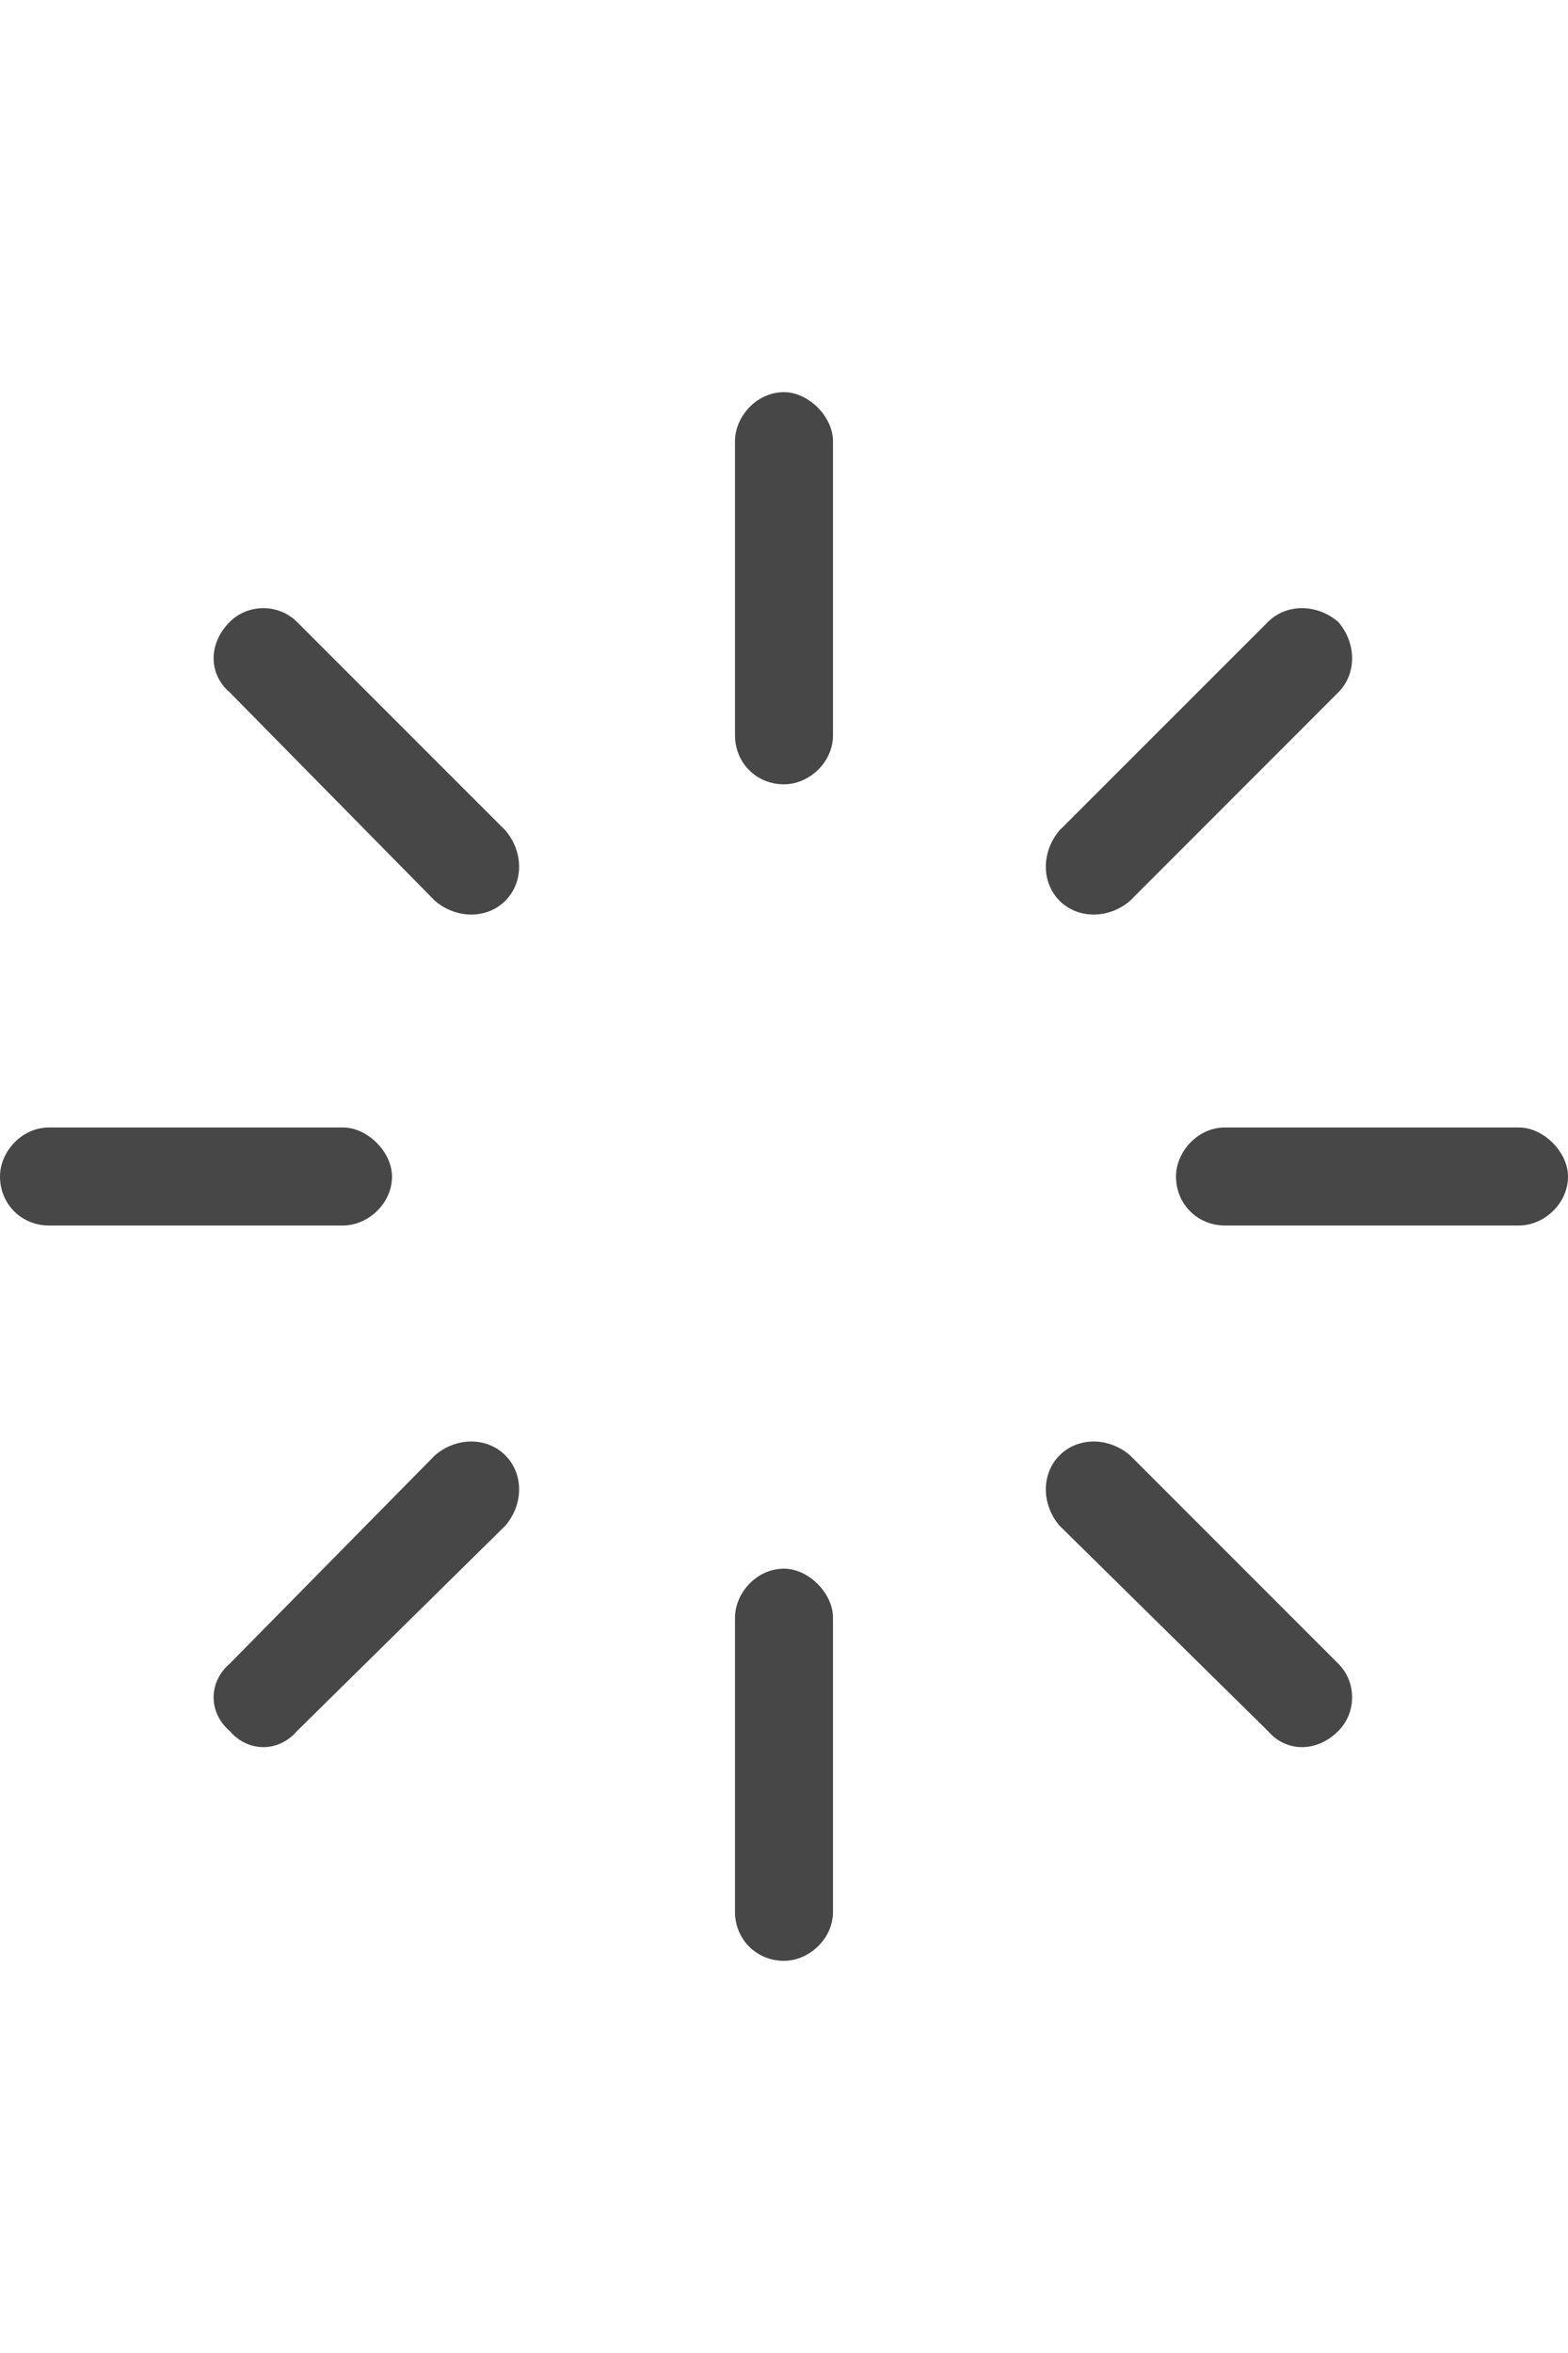 <svg width="16" height="24" viewBox="0 0 16 24" fill="none" xmlns="http://www.w3.org/2000/svg">
<g id="label-paired / md / loader-md / regular" clip-path="url(#clip0_2981_905)">
<path id="icon" d="M8.5 4.5V7.5C8.5 7.781 8.25 8 8 8C7.719 8 7.5 7.781 7.5 7.5V4.5C7.5 4.25 7.719 4 8 4C8.25 4 8.5 4.25 8.5 4.5ZM8.5 16.5V19.5C8.5 19.781 8.25 20 8 20C7.719 20 7.5 19.781 7.5 19.5V16.5C7.5 16.25 7.719 16 8 16C8.25 16 8.5 16.25 8.5 16.5ZM0 12C0 11.75 0.219 11.5 0.5 11.5H3.5C3.75 11.5 4 11.75 4 12C4 12.281 3.75 12.5 3.5 12.5H0.5C0.219 12.5 0 12.281 0 12ZM12.5 11.5H15.5C15.75 11.5 16 11.75 16 12C16 12.281 15.75 12.5 15.5 12.5H12.5C12.219 12.5 12 12.281 12 12C12 11.75 12.219 11.5 12.5 11.5ZM13.656 6.344C13.844 6.562 13.844 6.875 13.656 7.062L11.531 9.188C11.312 9.375 11 9.375 10.812 9.188C10.625 9 10.625 8.688 10.812 8.469L12.938 6.344C13.125 6.156 13.438 6.156 13.656 6.344ZM5.156 15.562L3.031 17.656C2.844 17.875 2.531 17.875 2.344 17.656C2.125 17.469 2.125 17.156 2.344 16.969L4.438 14.844C4.656 14.656 4.969 14.656 5.156 14.844C5.344 15.031 5.344 15.344 5.156 15.562ZM2.344 6.344C2.531 6.156 2.844 6.156 3.031 6.344L5.156 8.469C5.344 8.688 5.344 9 5.156 9.188C4.969 9.375 4.656 9.375 4.438 9.188L2.344 7.062C2.125 6.875 2.125 6.562 2.344 6.344ZM11.531 14.844L13.656 16.969C13.844 17.156 13.844 17.469 13.656 17.656C13.438 17.875 13.125 17.875 12.938 17.656L10.812 15.562C10.625 15.344 10.625 15.031 10.812 14.844C11 14.656 11.312 14.656 11.531 14.844Z" fill="black" fill-opacity="0.72"/>
</g>
<defs>
<clipPath id="clip0_2981_905">
<rect width="16" height="24" fill="white"/>
</clipPath>
</defs>
</svg>
